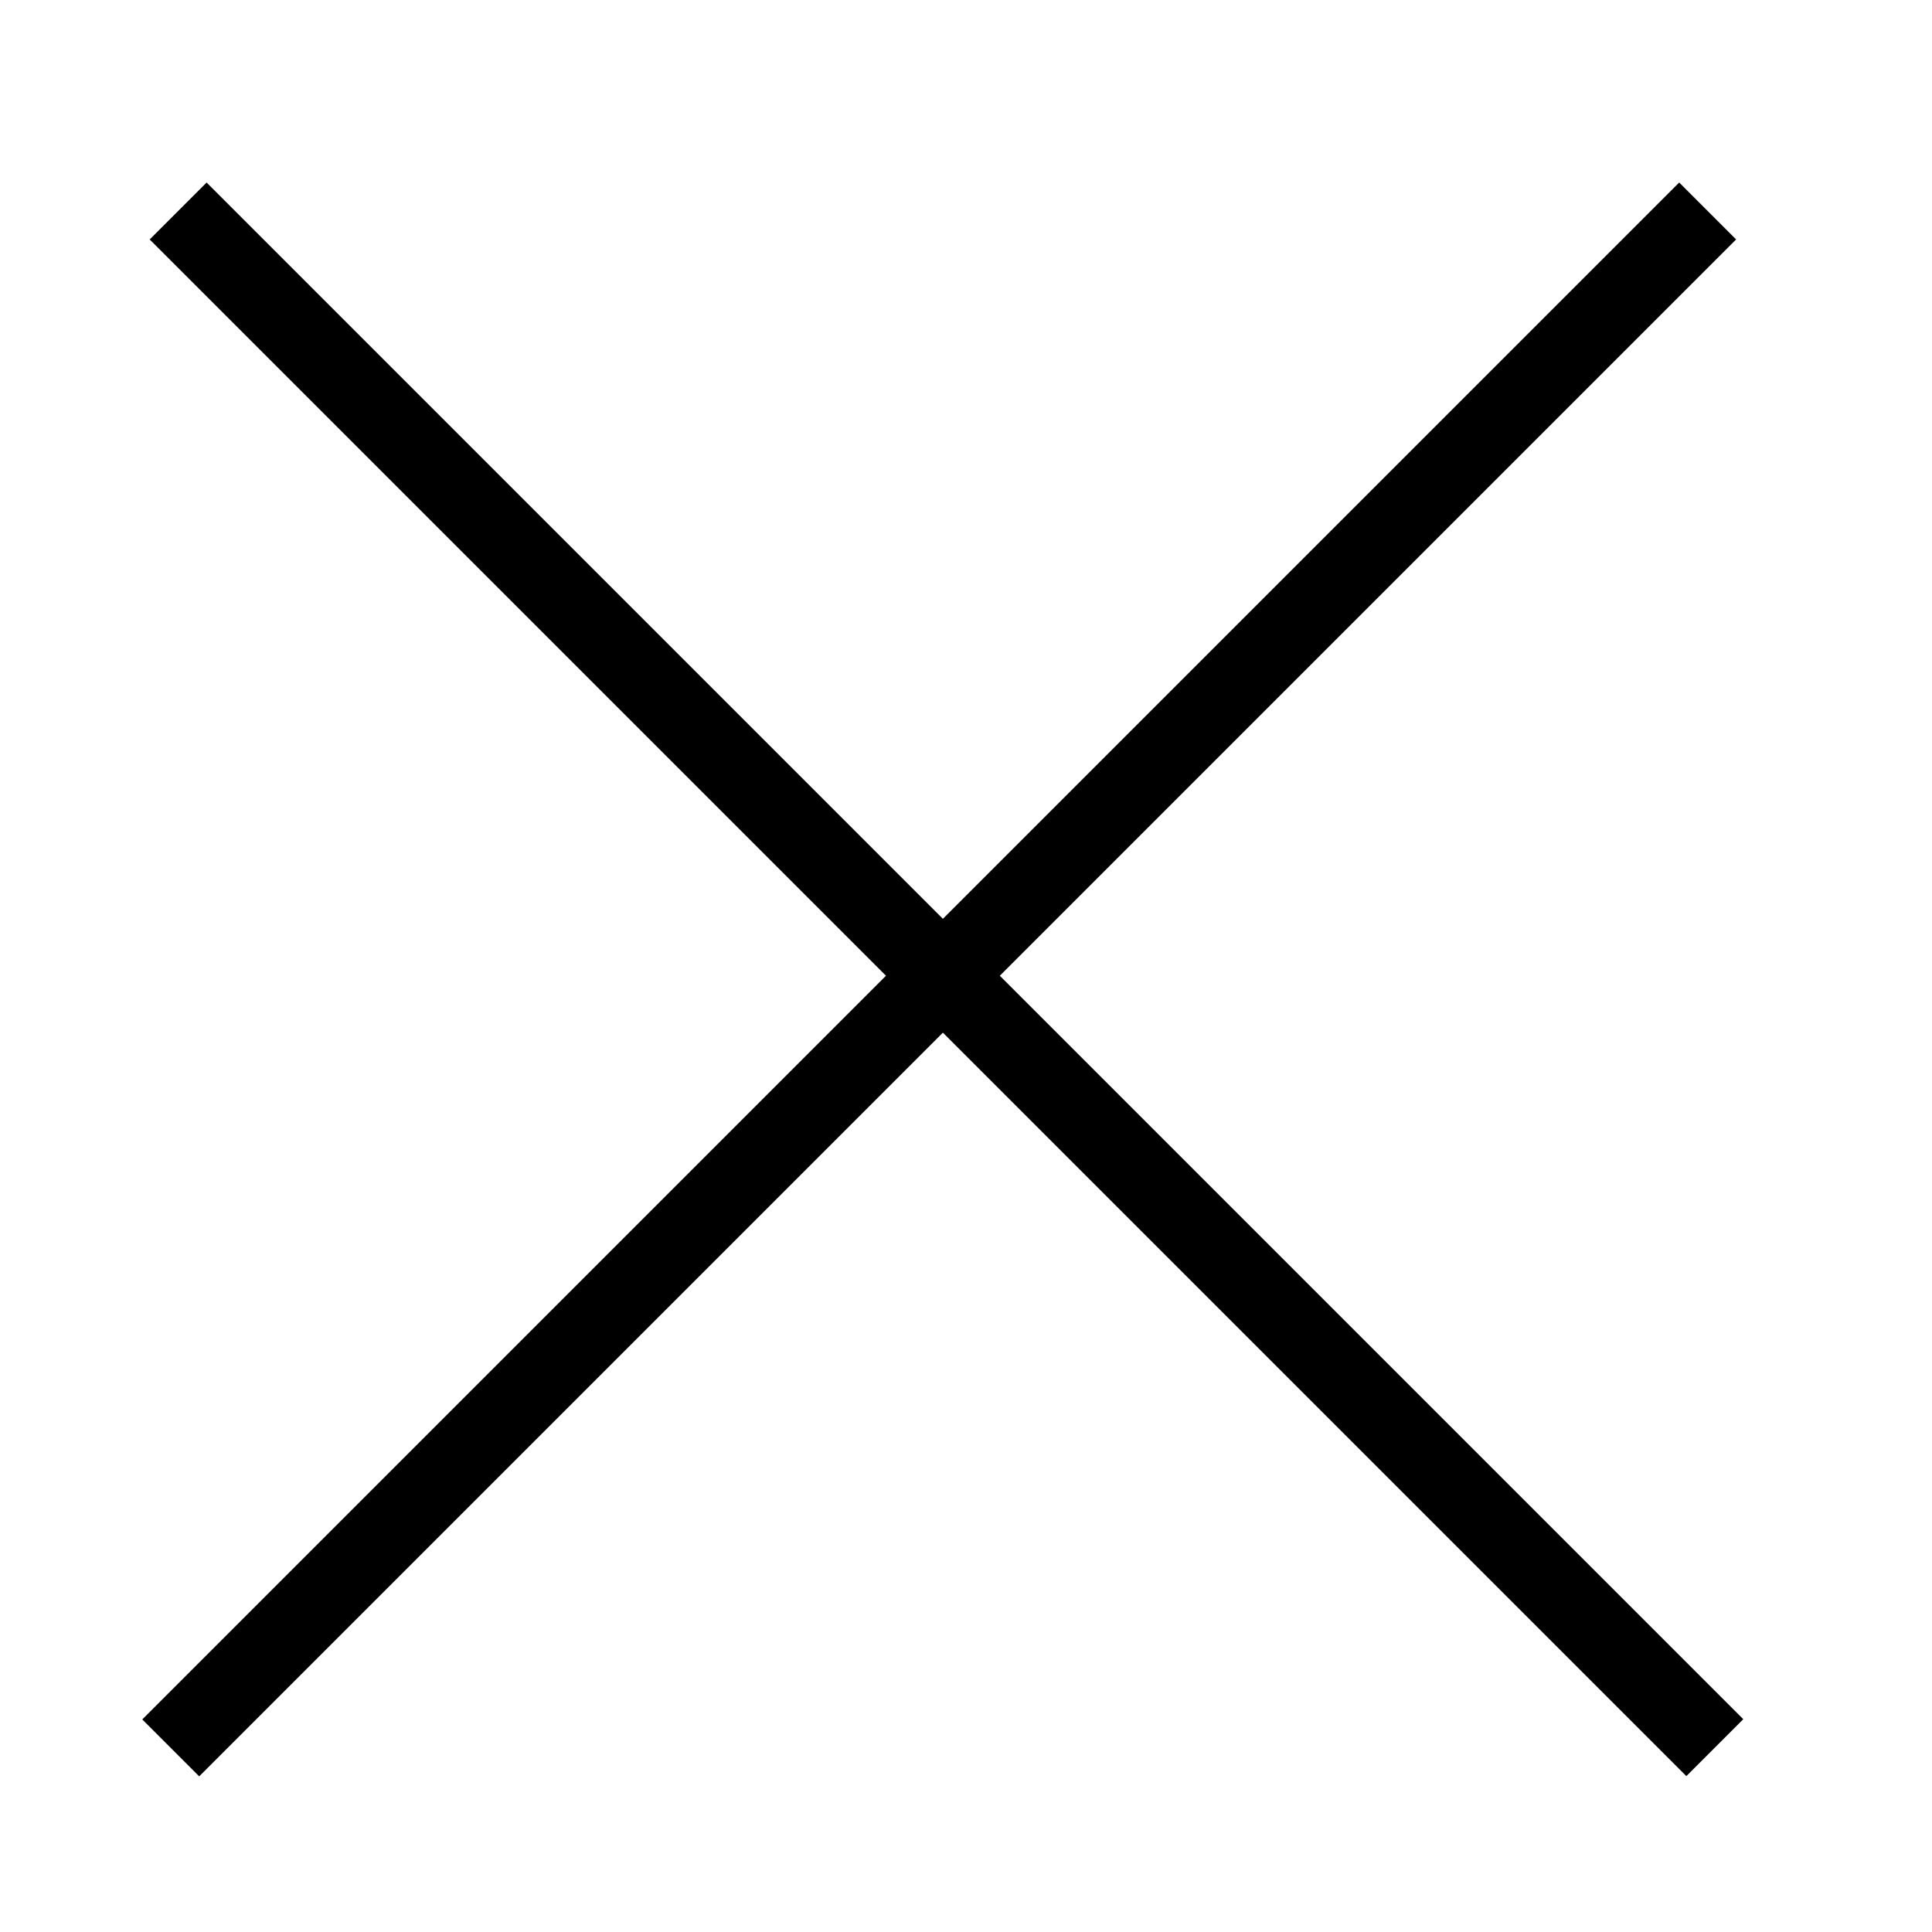           <svg
            width="15"
            height="15"
            viewBox="0 0 24 23"
            fill="none"
            xmlns="http://www.w3.org/2000/svg"
          >
            <line
              x1="21.213"
              y1="2.121"
              x2="2.121"
              y2="21.213"
              stroke="black"
              strokeWidth="3"
              strokeLinecap="round"
            />
            <line
              x1="1.5"
              y1="-1.5"
              x2="28.5"
              y2="-1.5"
              transform="matrix(0.707 0.707 0.707 -0.707 2.213 0)"
              stroke="black"
              strokeWidth="3"
              strokeLinecap="round"
            />
          </svg>